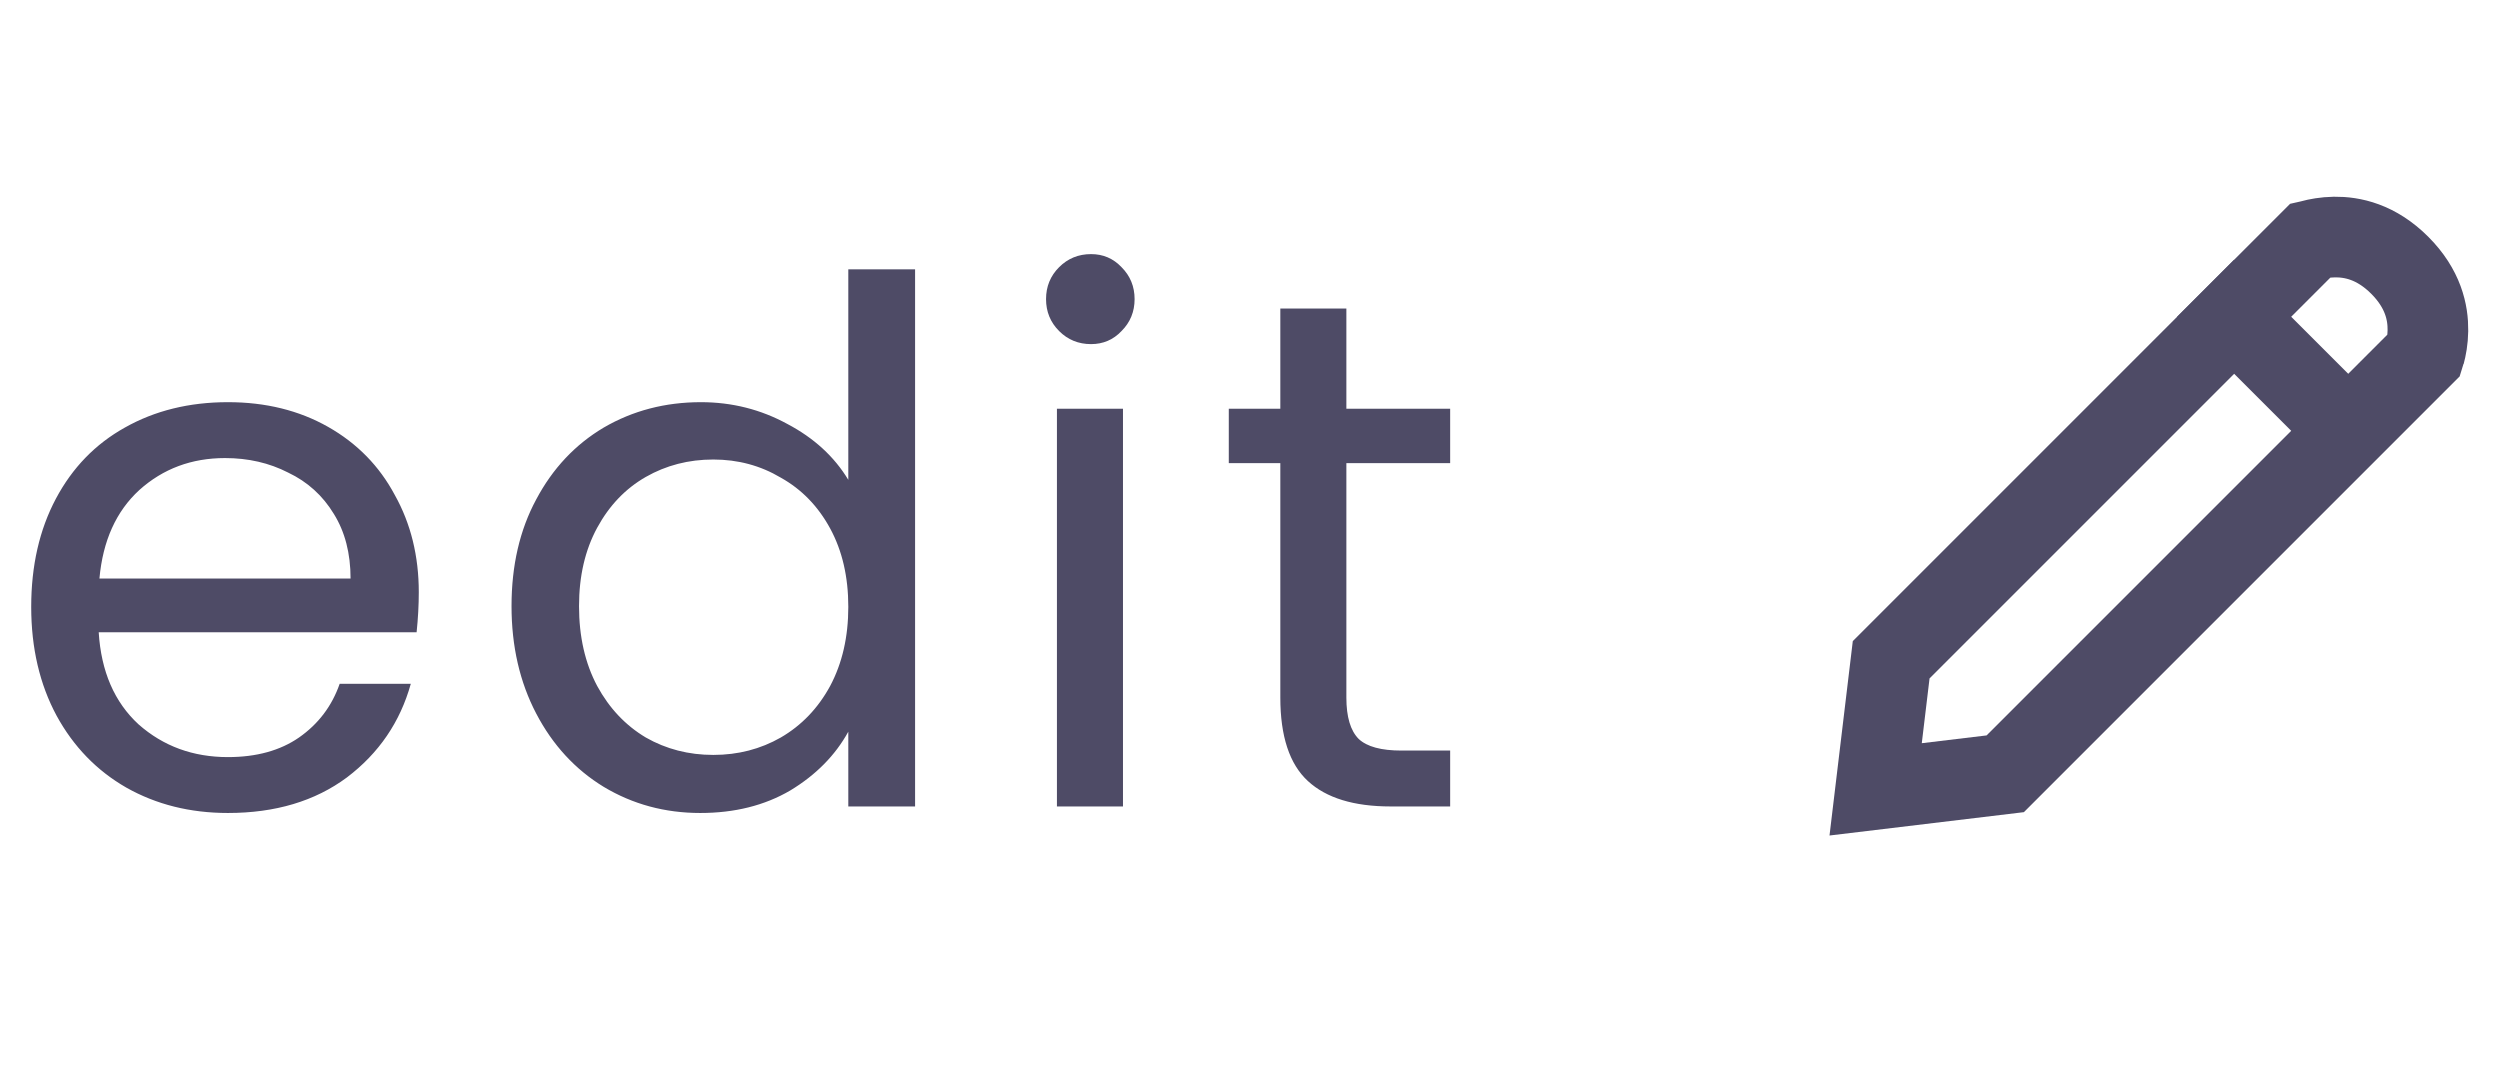 <svg width="62" height="27" viewBox="0 0 62 27" fill="none" xmlns="http://www.w3.org/2000/svg">
<path d="M10.386 14.69C10.386 15.002 10.368 15.332 10.332 15.68H2.448C2.508 16.652 2.838 17.414 3.438 17.966C4.05 18.506 4.788 18.776 5.652 18.776C6.36 18.776 6.948 18.614 7.416 18.29C7.896 17.954 8.232 17.51 8.424 16.958H10.188C9.924 17.906 9.396 18.68 8.604 19.28C7.812 19.868 6.828 20.162 5.652 20.162C4.716 20.162 3.876 19.952 3.132 19.532C2.4 19.112 1.824 18.518 1.404 17.75C0.984 16.97 0.774 16.07 0.774 15.05C0.774 14.03 0.978 13.136 1.386 12.368C1.794 11.6 2.364 11.012 3.096 10.604C3.84 10.184 4.692 9.974 5.652 9.974C6.588 9.974 7.416 10.178 8.136 10.586C8.856 10.994 9.408 11.558 9.792 12.278C10.188 12.986 10.386 13.79 10.386 14.69ZM8.694 14.348C8.694 13.724 8.556 13.19 8.28 12.746C8.004 12.29 7.626 11.948 7.146 11.72C6.678 11.48 6.156 11.36 5.58 11.36C4.752 11.36 4.044 11.624 3.456 12.152C2.88 12.68 2.55 13.412 2.466 14.348H8.694ZM12.686 15.032C12.686 14.024 12.89 13.142 13.298 12.386C13.706 11.618 14.264 11.024 14.972 10.604C15.692 10.184 16.496 9.974 17.384 9.974C18.152 9.974 18.866 10.154 19.526 10.514C20.186 10.862 20.69 11.324 21.038 11.9V6.68H22.694V20H21.038V18.146C20.714 18.734 20.234 19.22 19.598 19.604C18.962 19.976 18.218 20.162 17.366 20.162C16.49 20.162 15.692 19.946 14.972 19.514C14.264 19.082 13.706 18.476 13.298 17.696C12.89 16.916 12.686 16.028 12.686 15.032ZM21.038 15.05C21.038 14.306 20.888 13.658 20.588 13.106C20.288 12.554 19.88 12.134 19.364 11.846C18.86 11.546 18.302 11.396 17.69 11.396C17.078 11.396 16.52 11.54 16.016 11.828C15.512 12.116 15.11 12.536 14.81 13.088C14.51 13.64 14.36 14.288 14.36 15.032C14.36 15.788 14.51 16.448 14.81 17.012C15.11 17.564 15.512 17.99 16.016 18.29C16.52 18.578 17.078 18.722 17.69 18.722C18.302 18.722 18.86 18.578 19.364 18.29C19.88 17.99 20.288 17.564 20.588 17.012C20.888 16.448 21.038 15.794 21.038 15.05ZM27.058 8.534C26.746 8.534 26.482 8.426 26.266 8.21C26.05 7.994 25.942 7.73 25.942 7.418C25.942 7.106 26.05 6.842 26.266 6.626C26.482 6.41 26.746 6.302 27.058 6.302C27.358 6.302 27.61 6.41 27.814 6.626C28.03 6.842 28.138 7.106 28.138 7.418C28.138 7.73 28.03 7.994 27.814 8.21C27.61 8.426 27.358 8.534 27.058 8.534ZM27.85 10.136V20H26.212V10.136H27.85ZM33.39 11.486V17.3C33.39 17.78 33.492 18.122 33.696 18.326C33.9 18.518 34.254 18.614 34.758 18.614H35.964V20H34.488C33.576 20 32.892 19.79 32.436 19.37C31.98 18.95 31.752 18.26 31.752 17.3V11.486H30.474V10.136H31.752V7.652H33.39V10.136H35.964V11.486H33.39Z" fill="#4E4B66"/>
<path d="M46.901 16.362L57.297 5.966C57.306 5.964 57.316 5.961 57.326 5.958C57.463 5.921 57.66 5.883 57.892 5.879C58.337 5.873 58.928 5.993 59.513 6.578C60.099 7.164 60.218 7.755 60.212 8.199C60.209 8.431 60.17 8.629 60.133 8.766C60.131 8.776 60.128 8.786 60.125 8.795L49.73 19.19L46.516 19.576L46.901 16.362Z" stroke="#4E4B66" stroke-width="2" stroke-linecap="round"/>
<path d="M54.7 7.149L58.741 11.189" stroke="#4E4B66" stroke-width="2"/>
</svg>
